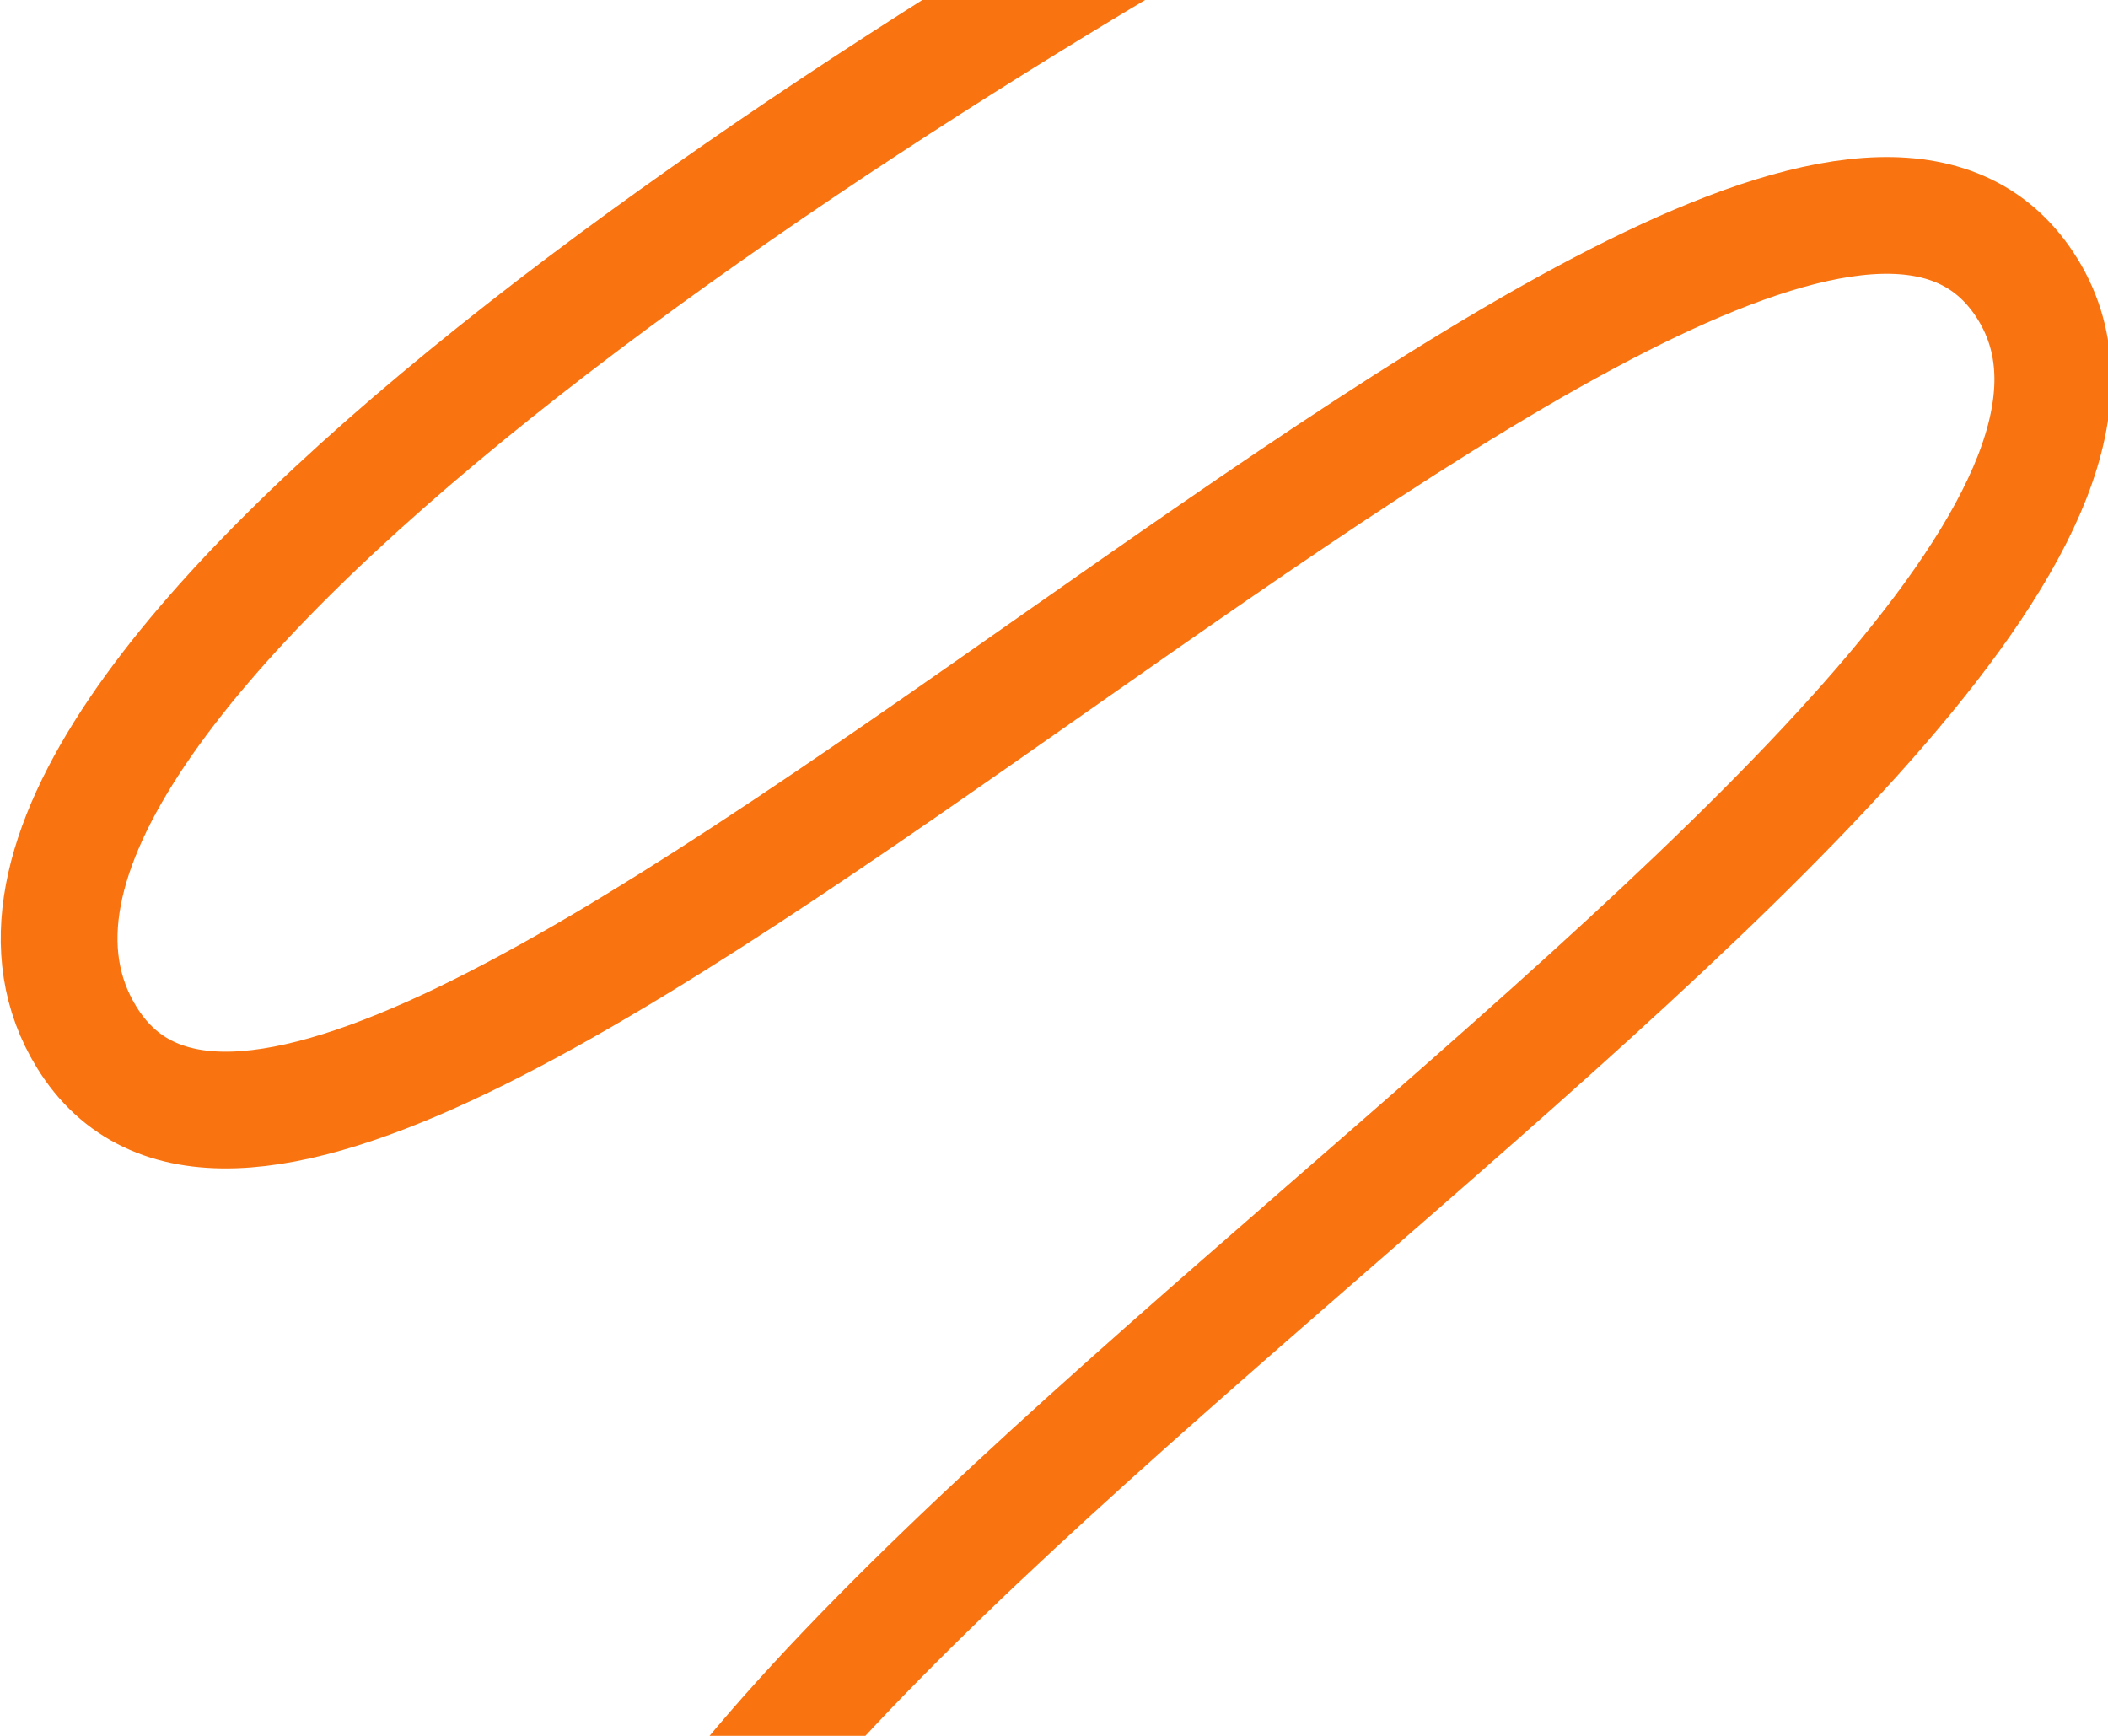 <svg width="680" height="560" viewBox="0 0 680 560" fill="none" xmlns="http://www.w3.org/2000/svg">
<path d="M474.708 -80.628C297.615 11.738 -39.679 224.078 27.889 334.507C112.349 472.544 569.011 -45.767 654.22 93.493C739.429 232.754 111.407 562.686 199.461 706.596" stroke="#F97410" stroke-width="37.661"/>
</svg>
